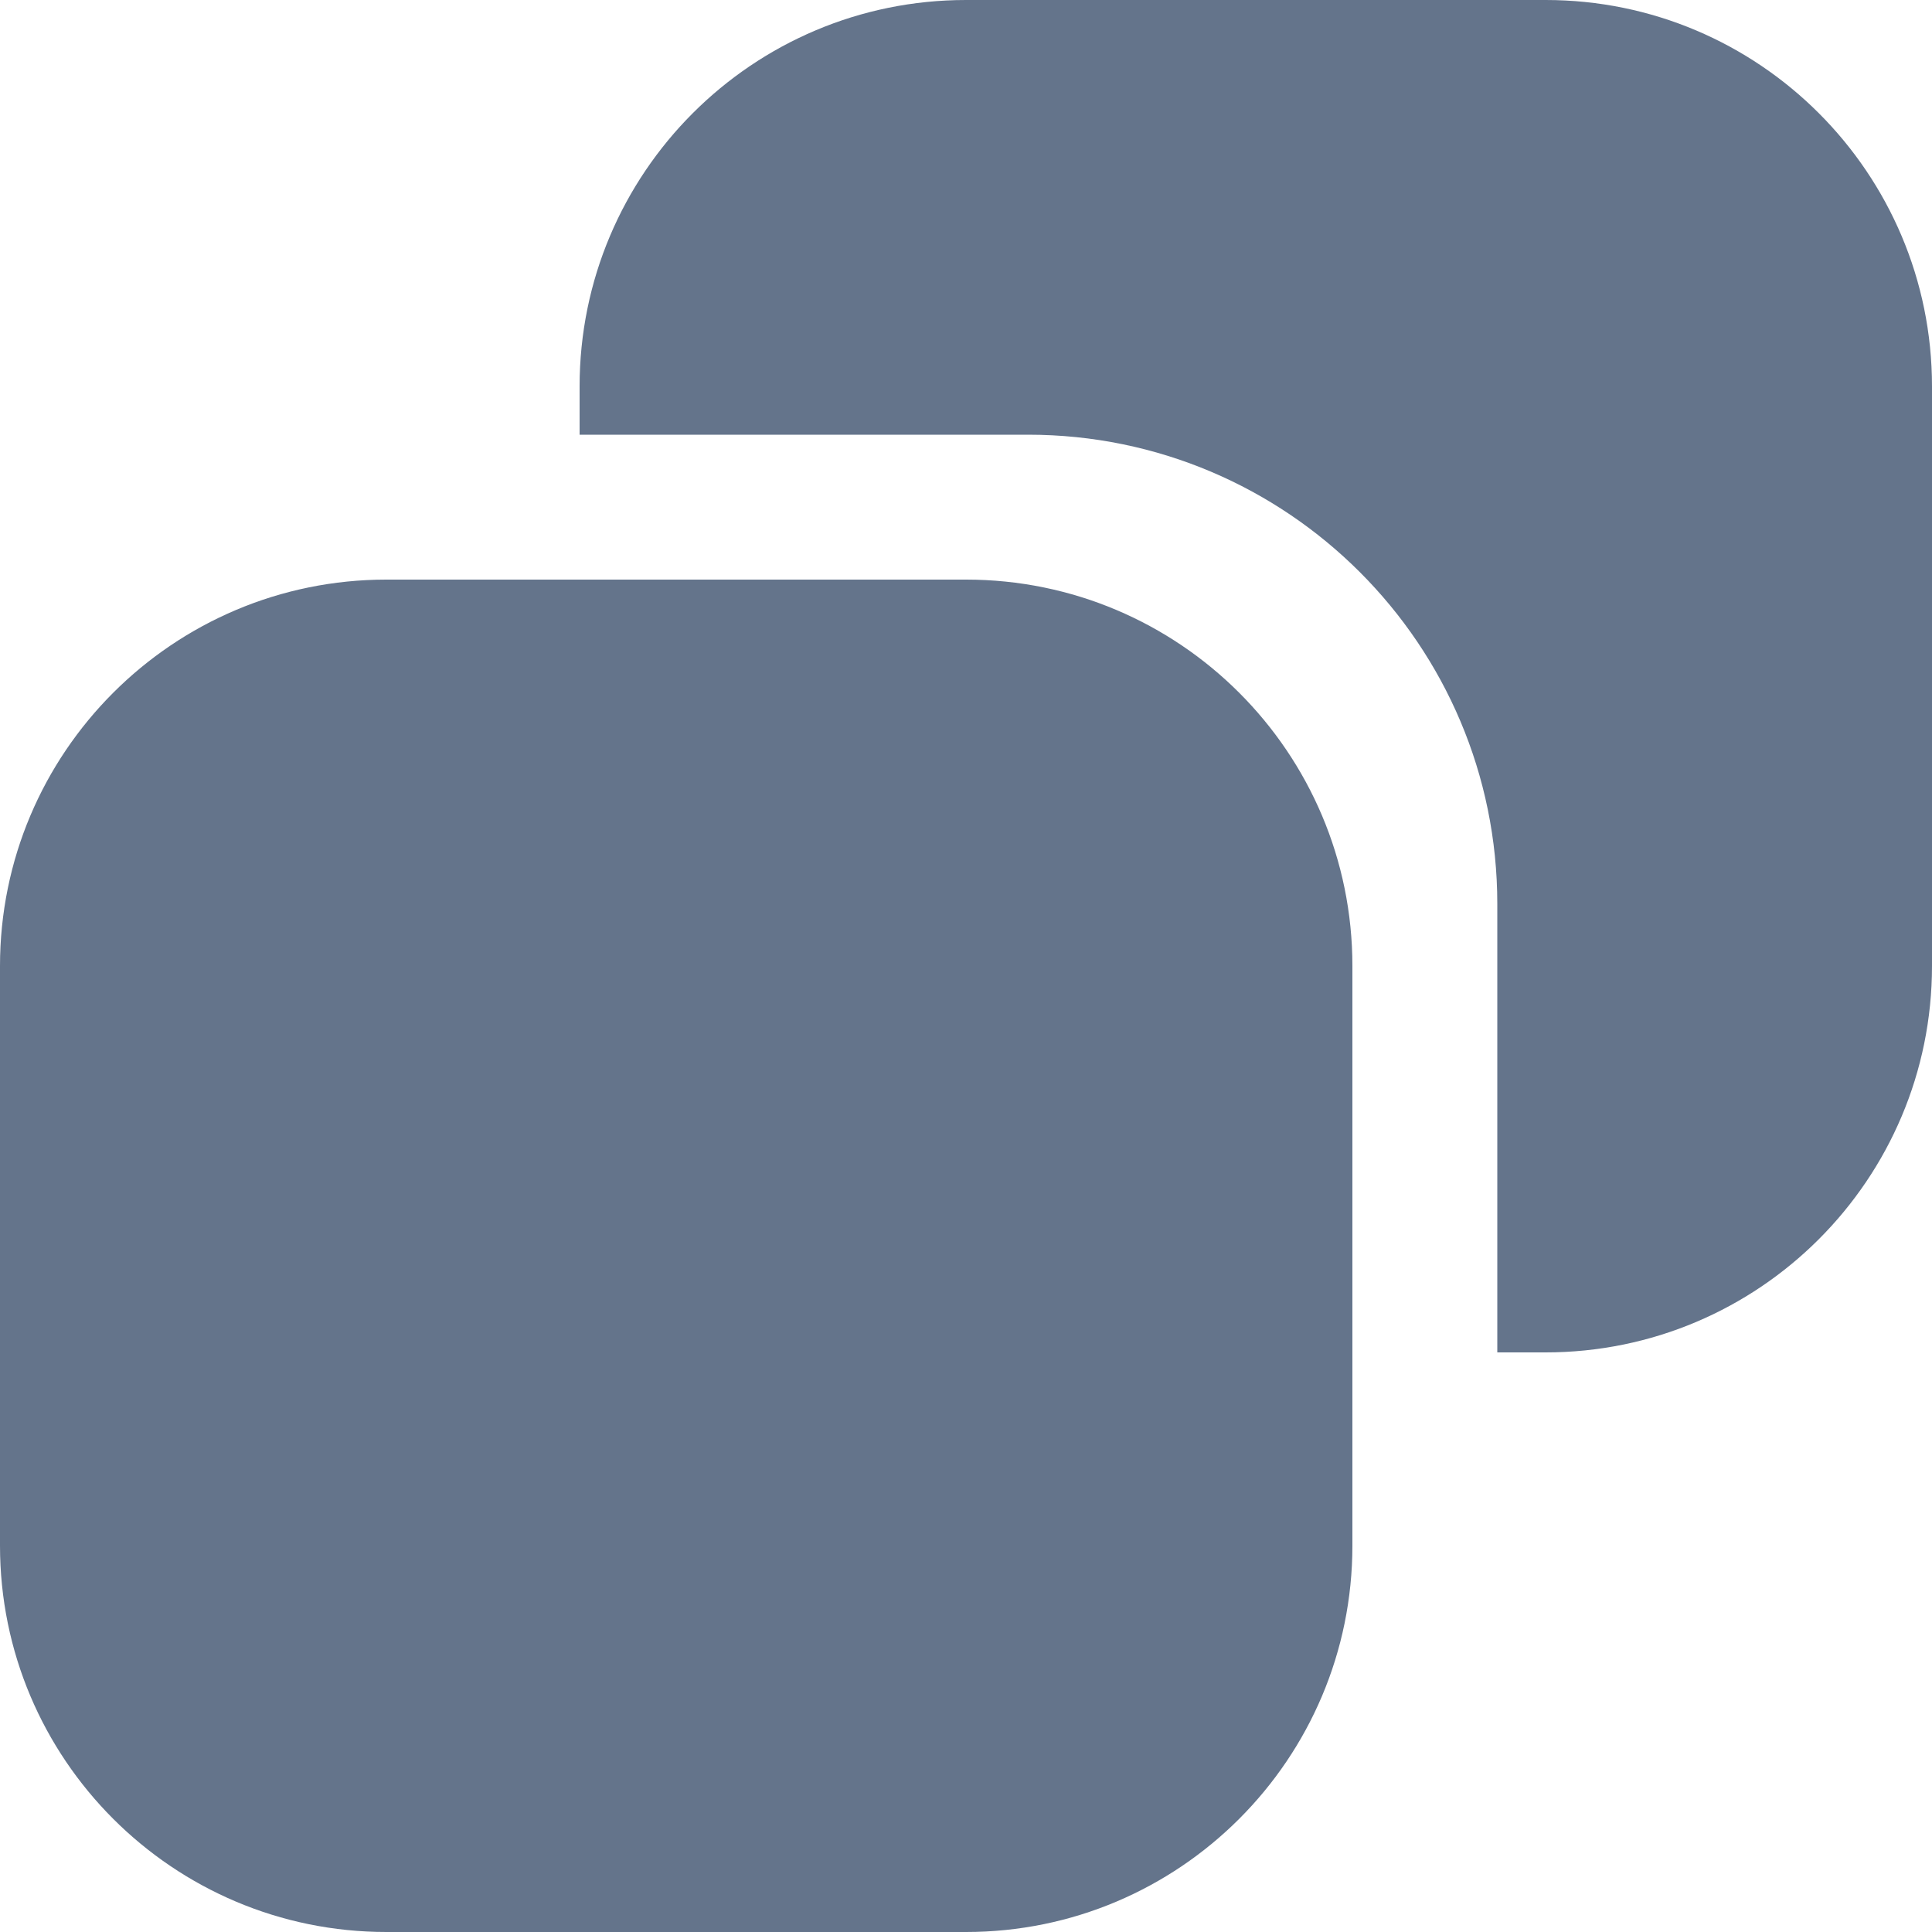 <svg width="20" height="20" viewBox="0 0 20 20" fill="none" xmlns="http://www.w3.org/2000/svg">
<path fill-rule="evenodd" clip-rule="evenodd" d="M10.643 4.5H6V4C6 1.791 7.791 0 10 0H16C18.209 0 20 1.791 20 4V10C20 12.209 18.209 14 16 14H15.5V9.357C15.5 6.675 13.325 4.5 10.643 4.5ZM10 20H4C1.791 20 0 18.209 0 16V10C0 7.791 1.791 6 4 6H10C12.209 6 14 7.791 14 10V16C14 18.209 12.209 20 10 20Z" fill="#64748B"/>
</svg>
